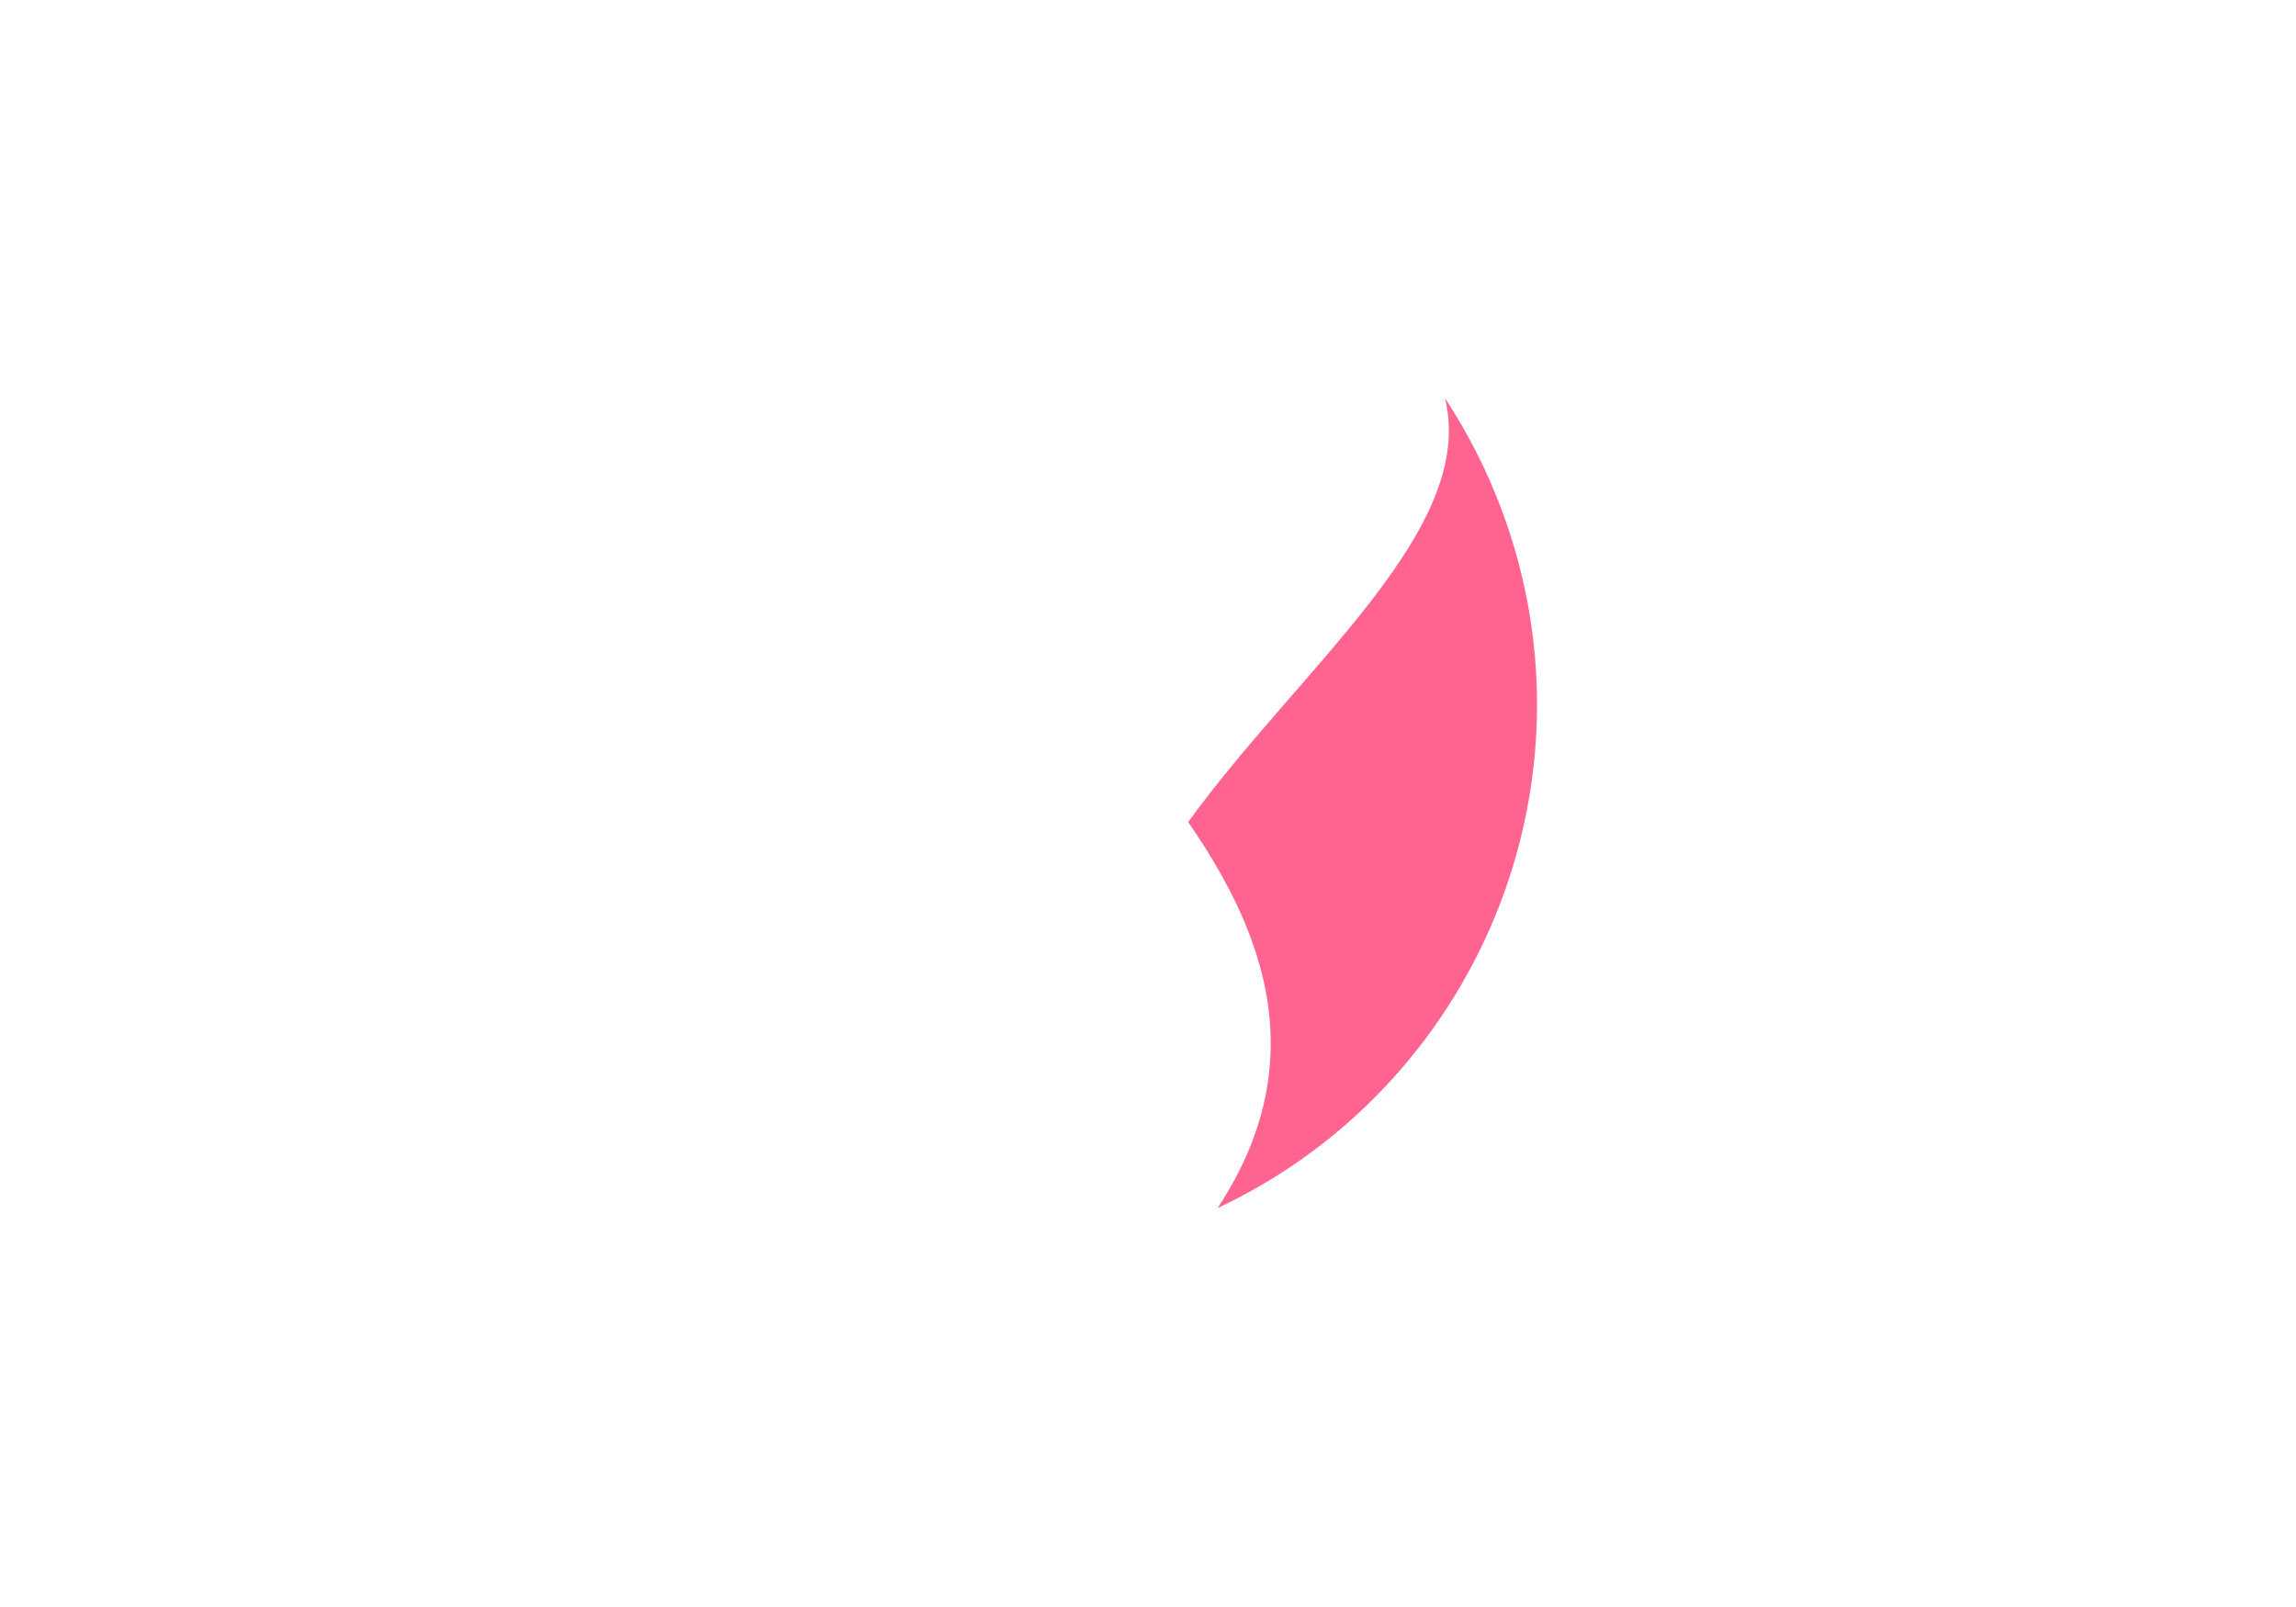 <svg xmlns="http://www.w3.org/2000/svg" xmlns:xlink="http://www.w3.org/1999/xlink" viewBox="0 0 500 350" width="500" height="350" preserveAspectRatio="xMidYMid meet" style="width: 100%; height: 100%; transform: translate3d(0px, 0px, 0px); content-visibility: visible;">
  <defs>
    <clipPath id="__lottie_element_2">
      <rect width="500" height="350" x="0" y="0"></rect>
    </clipPath>
  </defs>
  <g clip-path="url(#__lottie_element_2)">
    <g transform="matrix(0.5,0,0,0.5,296.734,174.91)" opacity="0.8" style="display: block;">
      <g opacity="1" transform="matrix(1,0,0,1,0,0)">
        <path fill="rgb(255,61,117)" fill-opacity="1" d=" M60.959,-126.679 C54.376,-144.544 45.908,-161.167 35.867,-176.41 C50.004,-119.137 -26.931,-59.408 -75.975,8.261 C-65.127,23.916 -55.837,40.069 -49.388,56.936 C-40.763,79.492 -38.126,100.788 -41.326,122.039 C-44.087,140.371 -51.413,158.598 -63.153,176.41 C49.468,123.495 104.784,-7.749 60.959,-126.679z"></path>
      </g>
    </g>
  </g>
</svg>